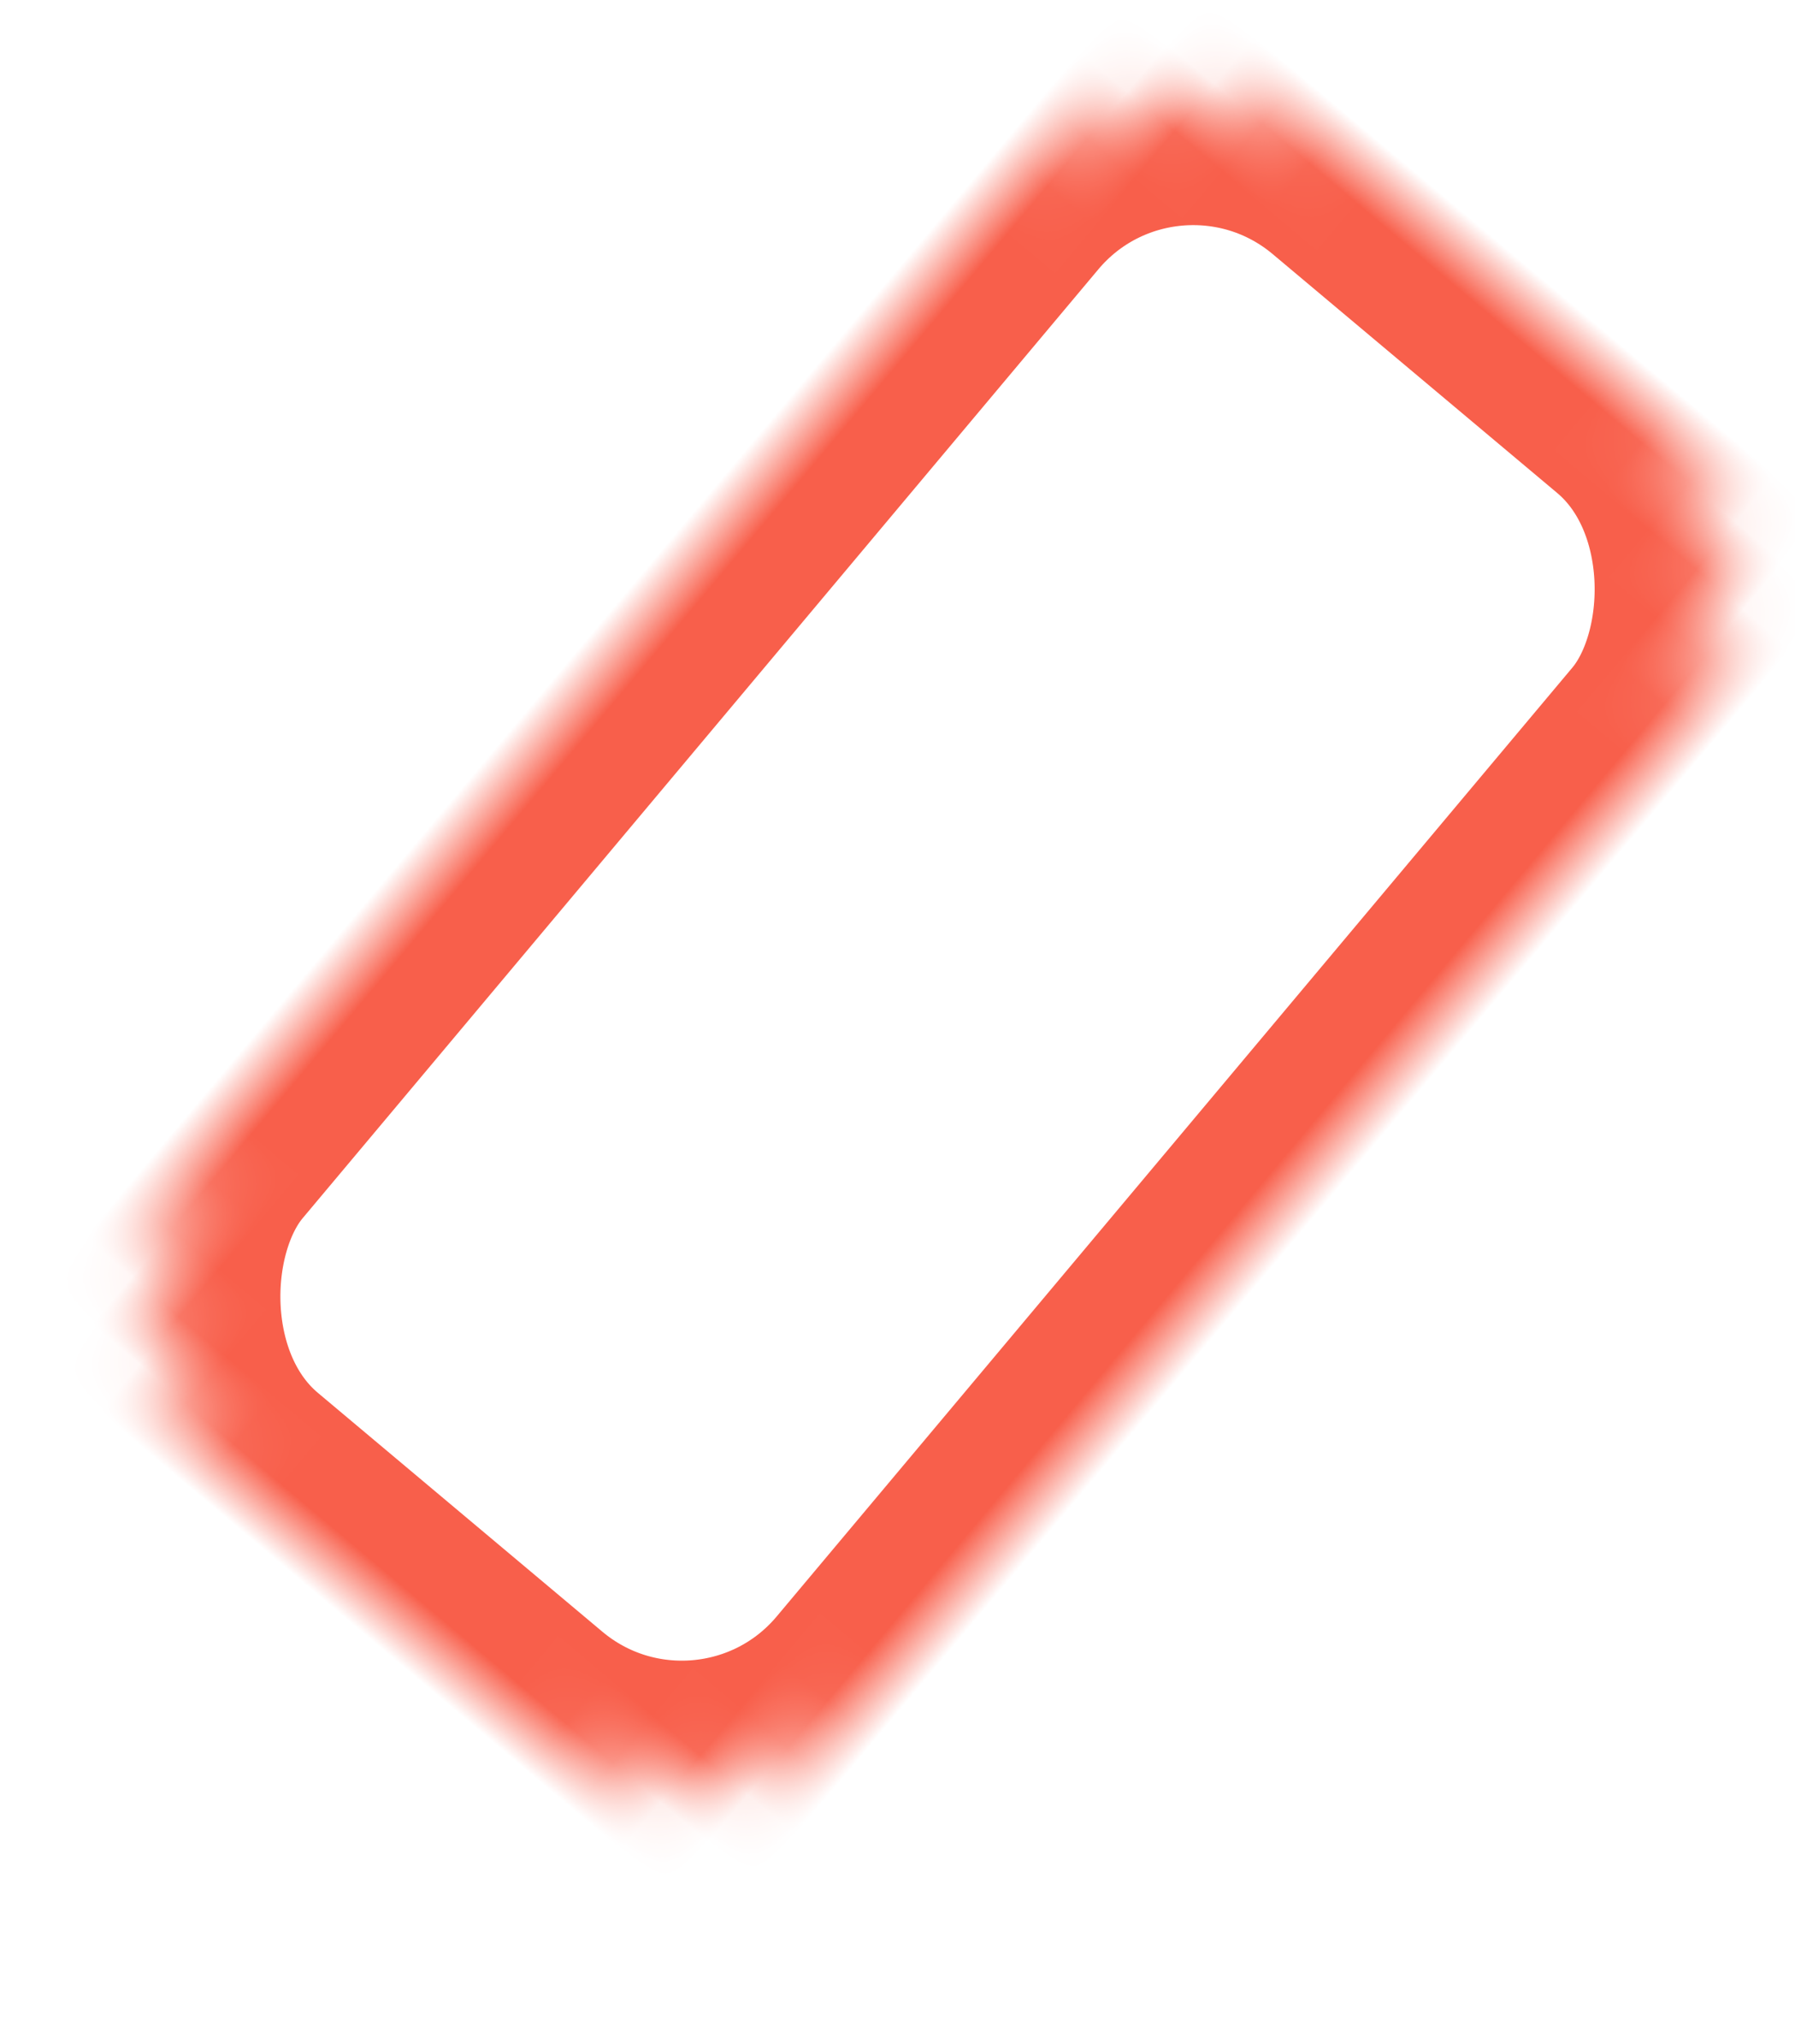 <?xml version="1.0" encoding="UTF-8" standalone="no"?>
<svg width="29px" height="33px" viewBox="0 0 29 33" version="1.1" xmlns="http://www.w3.org/2000/svg" xmlns:xlink="http://www.w3.org/1999/xlink">
    <!-- Generator: Sketch 39.1 (31720) - http://www.bohemiancoding.com/sketch -->
    <title>Group 4 Copy 2</title>
    <desc>Created with Sketch.</desc>
    <defs>
        <rect id="path-1" x="-4.26325641e-14" y="2.87769808e-13" width="14" height="28" rx="4"></rect>
        <mask id="mask-2" maskContentUnits="userSpaceOnUse" maskUnits="objectBoundingBox" x="0" y="0" width="14" height="28" fill="white">
            <use xlink:href="#path-1"></use>
        </mask>
        <polyline id="path-3" points="3.0127012e-12 37 7 28 14 37"></polyline>
        <mask id="mask-4" maskContentUnits="userSpaceOnUse" maskUnits="objectBoundingBox" x="0" y="0" width="14" height="9" fill="white">
            <use xlink:href="#path-3"></use>
        </mask>
        <rect id="path-5" x="2.77111667e-12" y="6" width="12" height="2"></rect>
        <mask id="mask-6" maskContentUnits="userSpaceOnUse" maskUnits="objectBoundingBox" x="0" y="0" width="12" height="2" fill="white">
            <use xlink:href="#path-5"></use>
        </mask>
        <rect id="path-7" x="6" y="10" width="2" height="13"></rect>
        <mask id="mask-8" maskContentUnits="userSpaceOnUse" maskUnits="objectBoundingBox" x="0" y="0" width="2" height="13" fill="white">
            <use xlink:href="#path-7"></use>
        </mask>
    </defs>
    <g id="9-7" stroke="none" stroke-width="1" fill="none" fill-rule="evenodd">
        <g id="Group-Copy-2" transform="translate(-45, -32)" stroke="#F85F4B">
            <g id="Group-4-Copy-2" transform="translate(57.254, 50.671) rotate(40) translate(-57.254, -50.671) translate(50.254, 32.171)">
                <use id="Rectangle-3" mask="url(#mask-2)" stroke-width="4" xlink:href="#path-1"></use>
                <use id="Rectangle-3-Copy" mask="url(#mask-4)" stroke-width="4" transform="translate(7, 32.5) scale(1, -1) translate(-7, -32.5) " xlink:href="#path-3"></use>
                <use id="Rectangle-4" mask="url(#mask-6)" stroke-width="2" xlink:href="#path-5"></use>
                <use id="Rectangle-5" mask="url(#mask-8)" stroke-width="2" xlink:href="#path-7"></use>
            </g>
        </g>
    </g>
</svg>